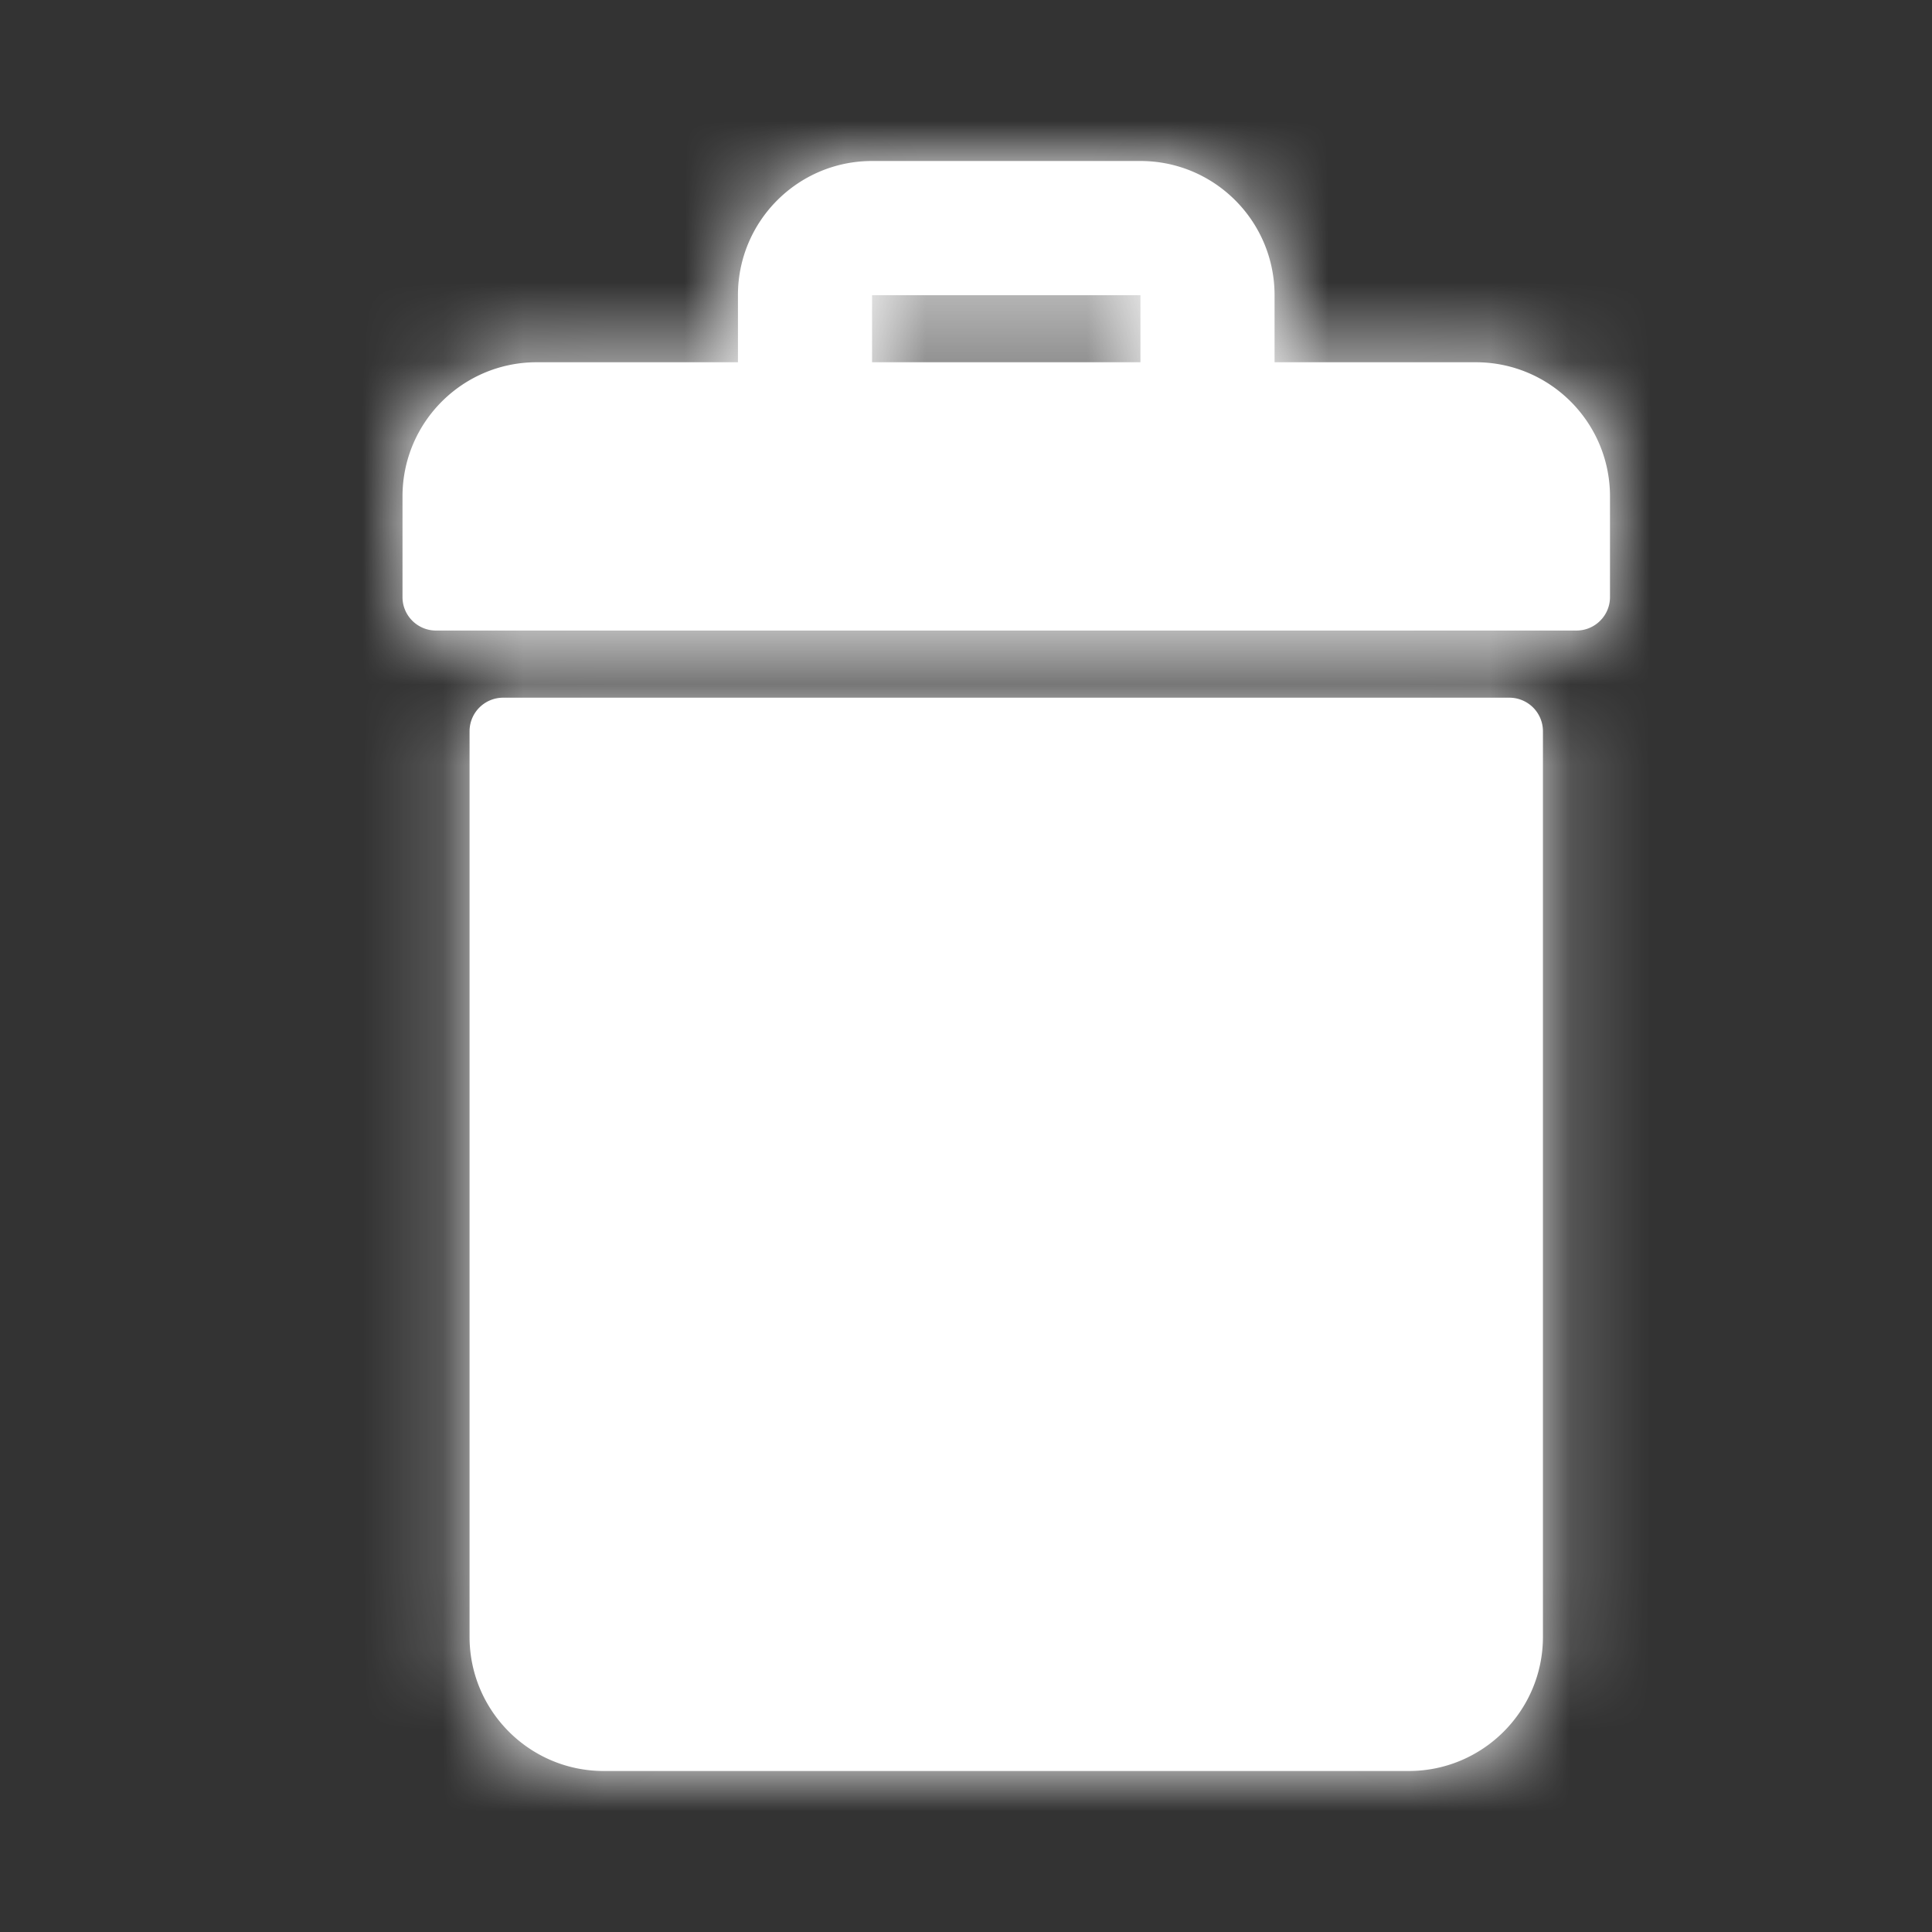 <svg xmlns="http://www.w3.org/2000/svg" xmlns:xlink="http://www.w3.org/1999/xlink" width="24" height="24" viewBox="0 0 24 24">
    <rect x="0" y="0" width="24" height="24" fill="#333333" stroke="none"/>
    <defs>
        <path id="a" d="M18.75 8.667H6.25a.417.417 0 0 0-.417.416v11.25c0 .92.747 1.667 1.667 1.667h10c.92 0 1.667-.746 1.667-1.667V9.083a.417.417 0 0 0-.417-.416zM18.333 4.5h-2.5v-.833c0-.92-.746-1.667-1.666-1.667h-3.334c-.92 0-1.666.746-1.666 1.667V4.5h-2.5C5.747 4.5 5 5.246 5 6.167v1.25c0 .23.187.416.417.416h14.166c.23 0 .417-.186.417-.416v-1.25c0-.92-.746-1.667-1.667-1.667zm-7.5-.833h3.334V4.5h-3.334v-.833z"/>
    </defs>
    <g fill="none" fill-rule="evenodd">
        <mask id="b" fill="#fff">
            <use xlink:href="#a"/>
        </mask>
        <use fill="#ffffff" fill-rule="nonzero" xlink:href="#a"/>
        <g fill="#ffffff" mask="url(#b)">
            <path d="M0 0h24v24H0z"/>
        </g>
        <g stroke="#95BDEF" stroke-width="2" transform="translate(-72 -315)">
            <rect width="534" height="452" x="1" y="58" rx="20"/>
        </g>
    </g>
</svg>

